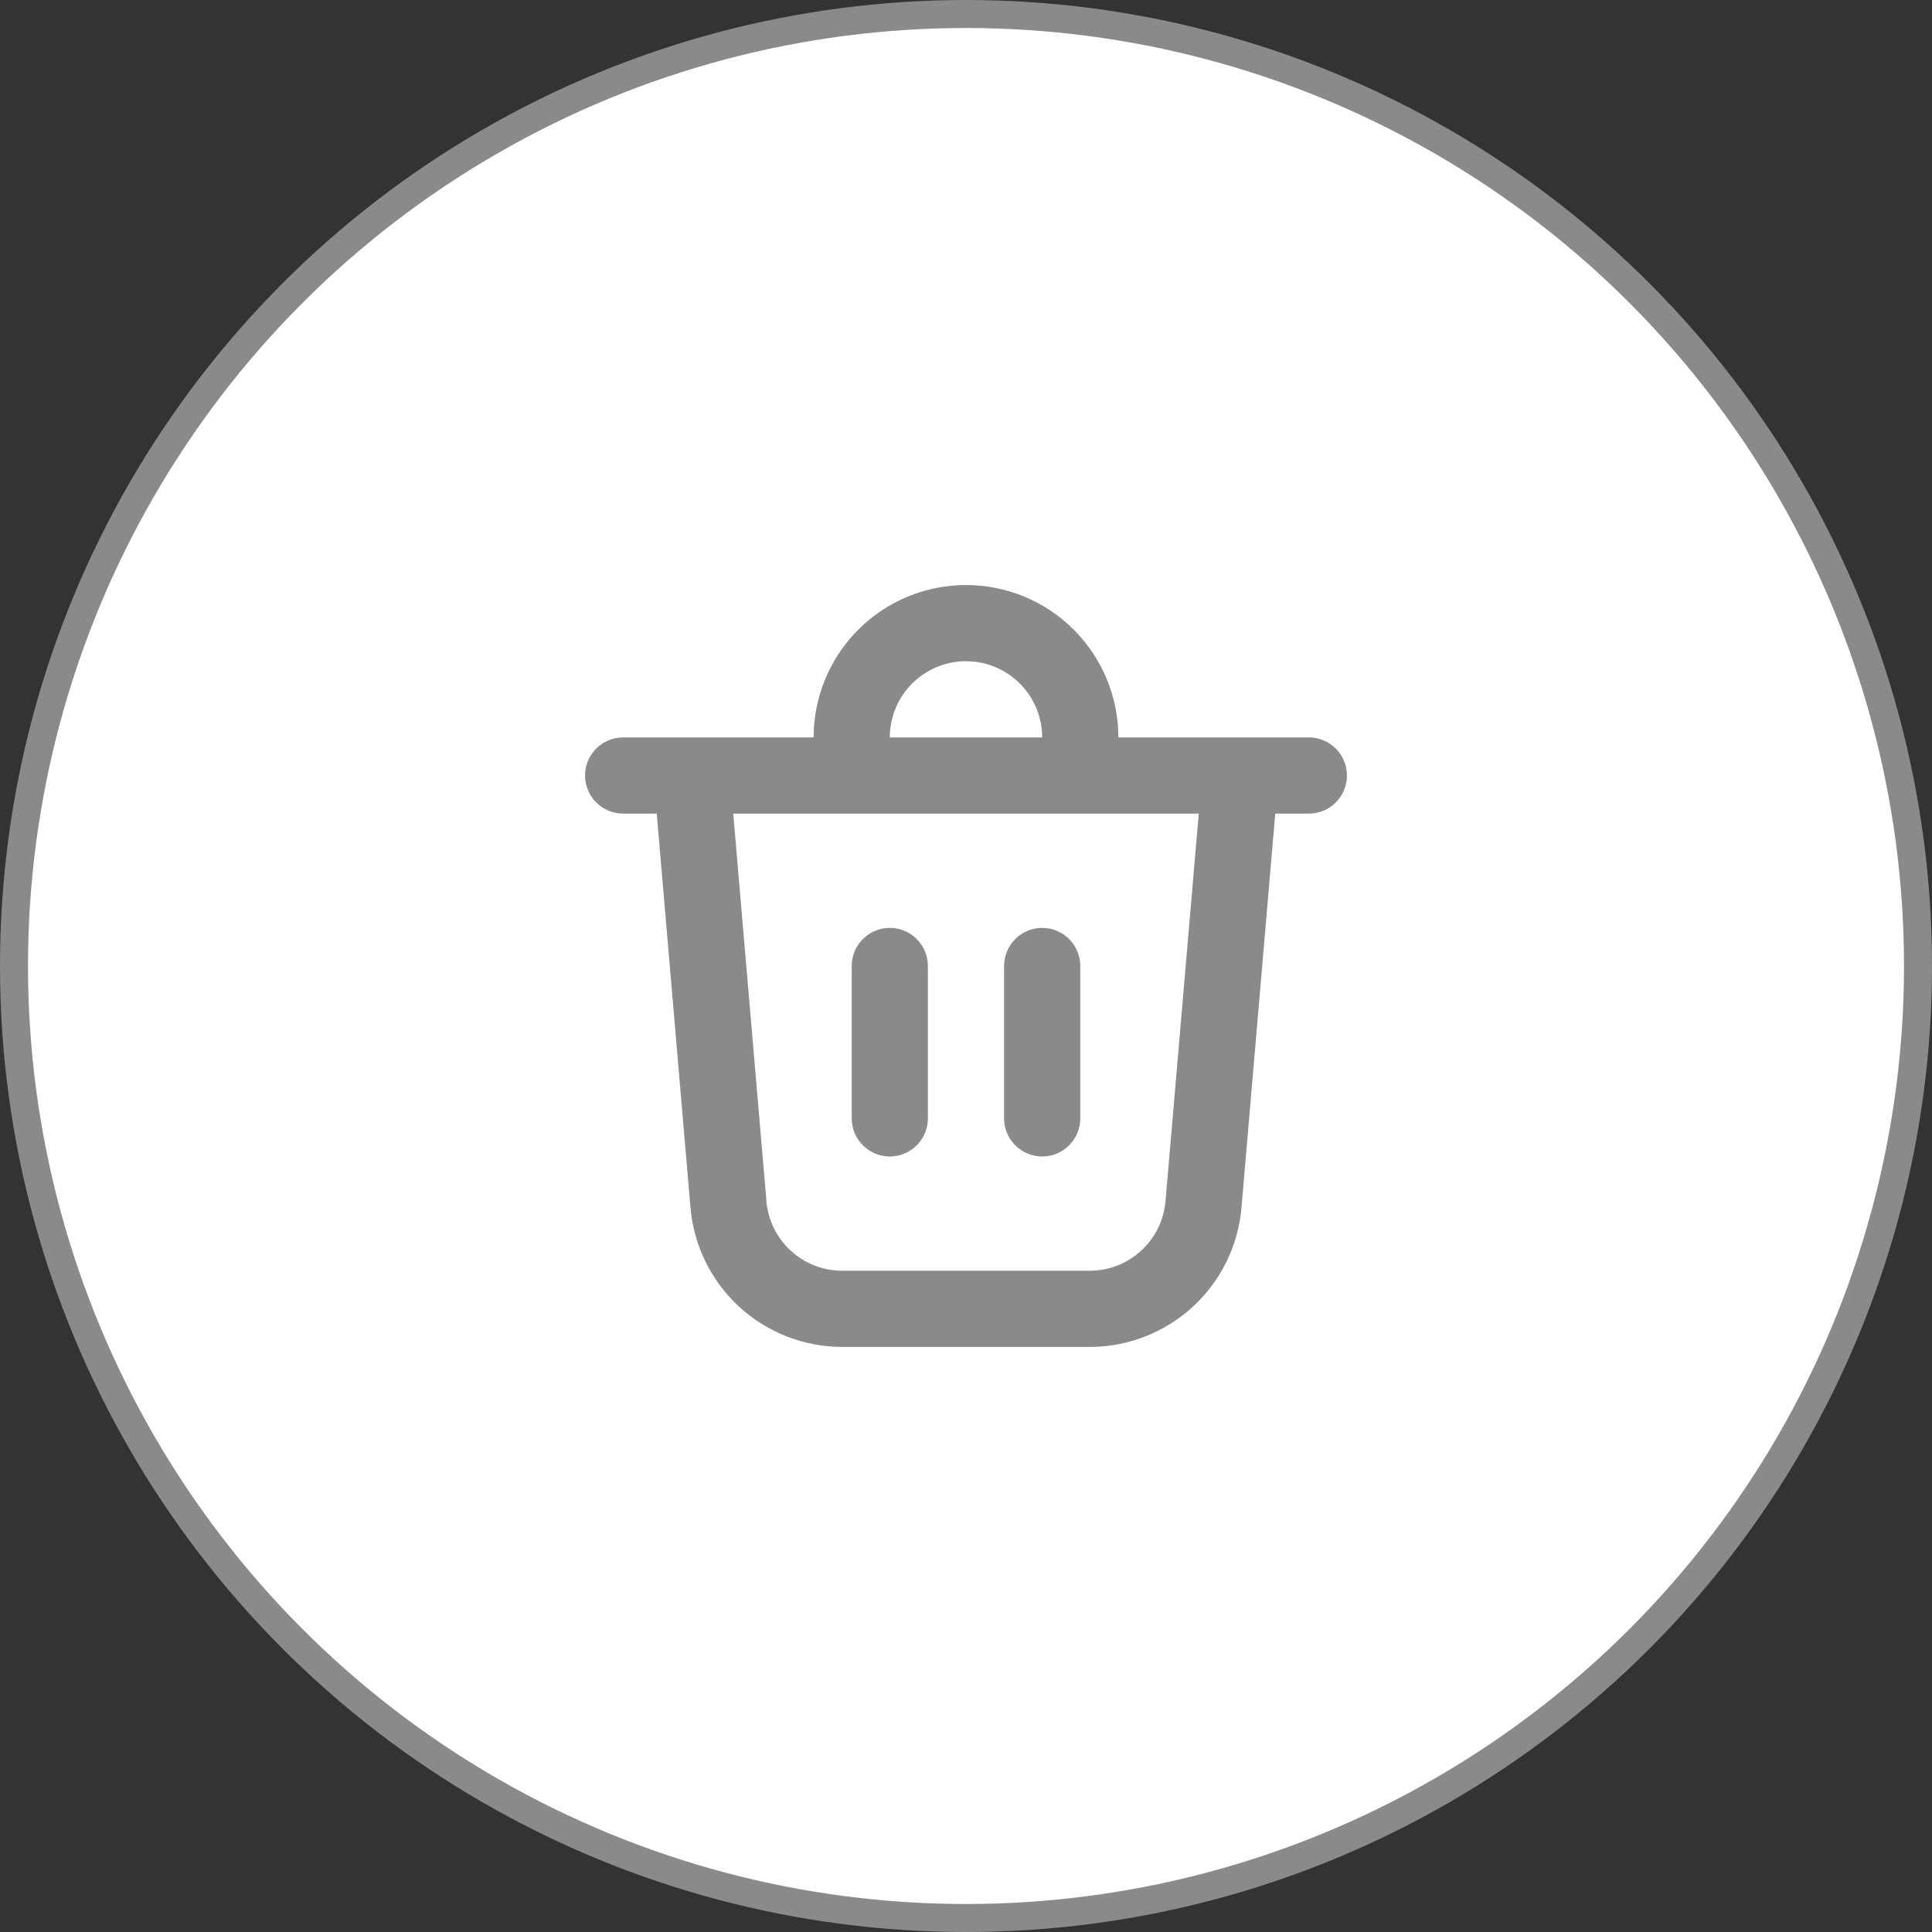<svg width="69" height="69" viewBox="0 0 69 69" fill="none" xmlns="http://www.w3.org/2000/svg">
<rect x="0" y="0" width="69" height="69" fill="#333333" stroke="none"/>
<circle cx="34.5" cy="34.5" r="34" fill="white" stroke="#8A8A8A"/>
<path d="M31.779 26.336H37.221C37.221 25.615 36.934 24.922 36.424 24.412C35.914 23.902 35.221 23.615 34.5 23.615C33.778 23.615 33.086 23.902 32.576 24.412C32.065 24.922 31.779 25.615 31.779 26.336ZM29.058 26.336C29.058 24.893 29.631 23.509 30.651 22.488C31.672 21.467 33.056 20.894 34.5 20.894C35.943 20.894 37.327 21.467 38.348 22.488C39.369 23.509 39.942 24.893 39.942 26.336H46.745C47.106 26.336 47.452 26.48 47.707 26.735C47.962 26.99 48.105 27.336 48.105 27.697C48.105 28.058 47.962 28.404 47.707 28.659C47.452 28.914 47.106 29.057 46.745 29.057H45.545L44.339 43.126C44.224 44.484 43.602 45.75 42.598 46.672C41.593 47.594 40.28 48.105 38.916 48.105H30.083C28.72 48.105 27.406 47.594 26.402 46.672C25.398 45.75 24.776 44.484 24.66 43.126L23.455 29.057H22.255C21.894 29.057 21.548 28.914 21.293 28.659C21.038 28.404 20.894 28.058 20.894 27.697C20.894 27.336 21.038 26.99 21.293 26.735C21.548 26.48 21.894 26.336 22.255 26.336H29.058ZM38.581 34.5C38.581 34.139 38.438 33.793 38.183 33.538C37.928 33.282 37.582 33.139 37.221 33.139C36.86 33.139 36.514 33.282 36.259 33.538C36.004 33.793 35.86 34.139 35.86 34.5V39.942C35.86 40.303 36.004 40.649 36.259 40.904C36.514 41.159 36.86 41.303 37.221 41.303C37.582 41.303 37.928 41.159 38.183 40.904C38.438 40.649 38.581 40.303 38.581 39.942V34.5ZM31.779 33.139C32.139 33.139 32.486 33.282 32.741 33.538C32.996 33.793 33.139 34.139 33.139 34.5V39.942C33.139 40.303 32.996 40.649 32.741 40.904C32.486 41.159 32.139 41.303 31.779 41.303C31.418 41.303 31.072 41.159 30.817 40.904C30.561 40.649 30.418 40.303 30.418 39.942V34.5C30.418 34.139 30.561 33.793 30.817 33.538C31.072 33.282 31.418 33.139 31.779 33.139ZM27.37 42.894C27.428 43.574 27.739 44.207 28.242 44.668C28.744 45.129 29.401 45.385 30.083 45.384H38.916C39.598 45.384 40.254 45.128 40.756 44.667C41.258 44.206 41.569 43.573 41.626 42.894L42.813 29.057H26.187L27.373 42.894H27.37Z" fill="#8A8A8A"/>
</svg>
